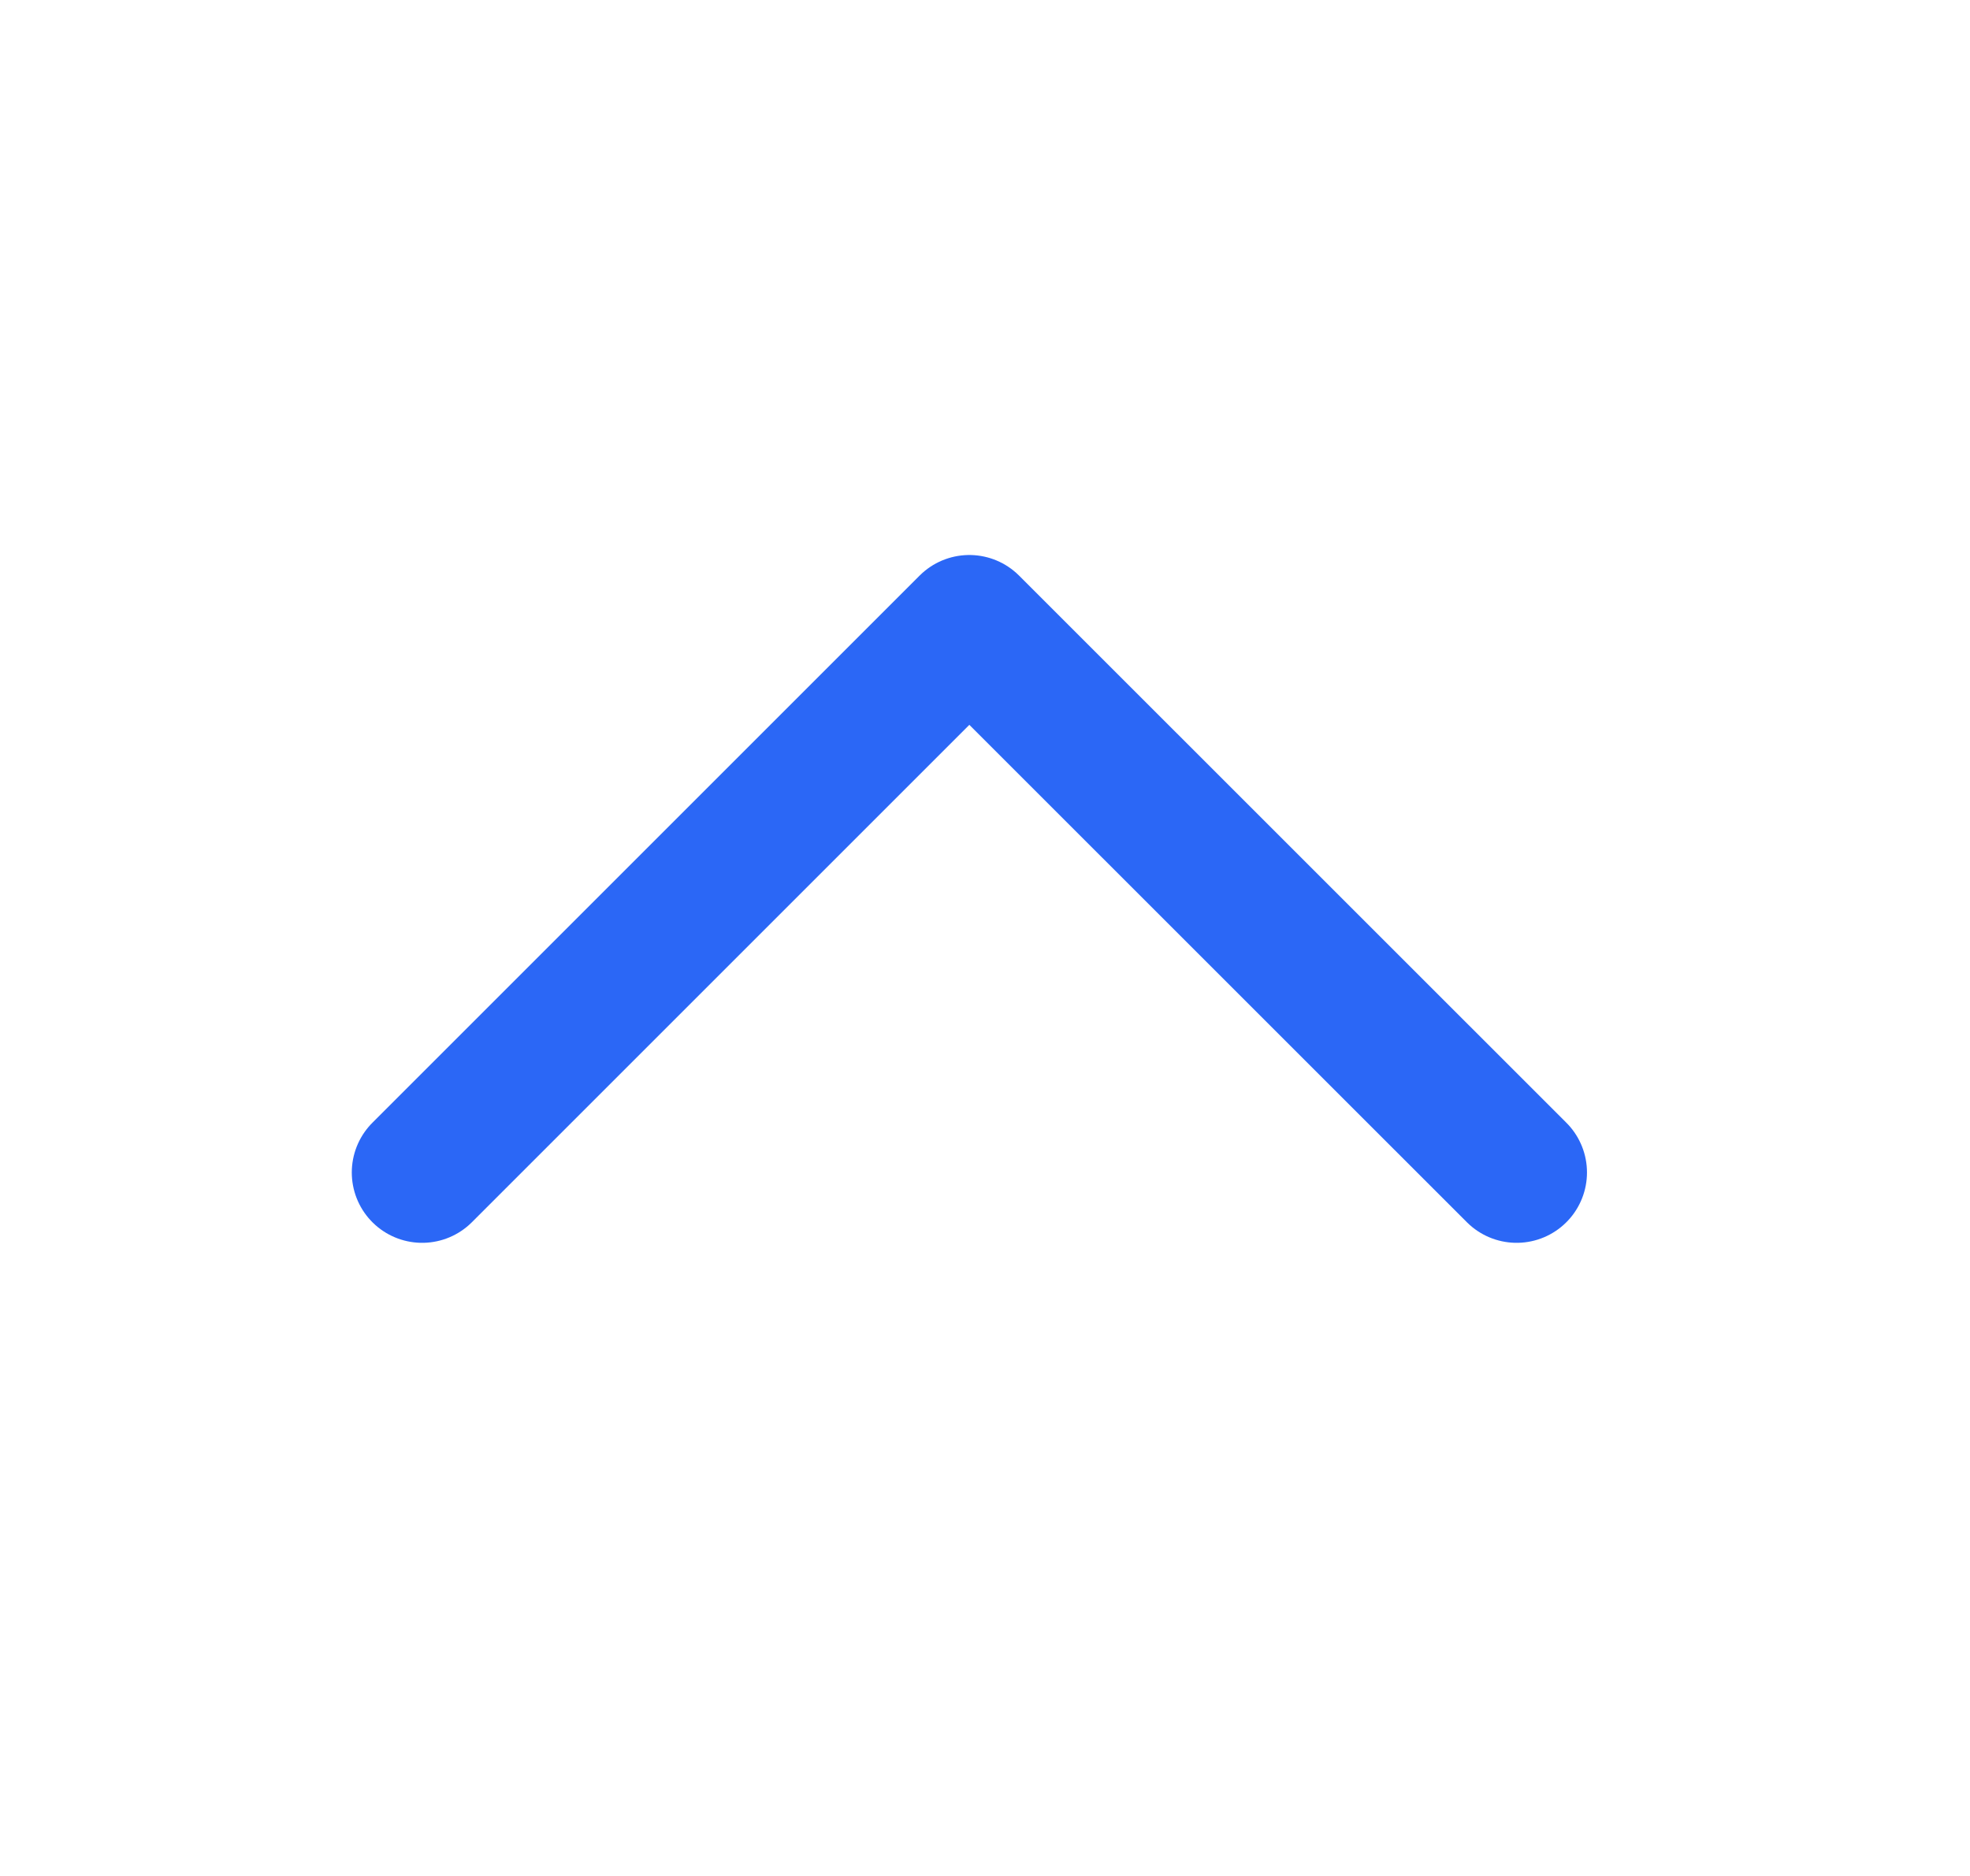 <svg width="21" height="20" viewBox="0 0 21 20" fill="none" xmlns="http://www.w3.org/2000/svg">
  <g id="chevron-up">
    <path id="Vector" d="M4.5 12.5L10.333 6.667L16.167 12.5" stroke="#2B67F6" stroke-width="1.5" stroke-linecap="round" stroke-linejoin="round"/>
  </g>
</svg>
